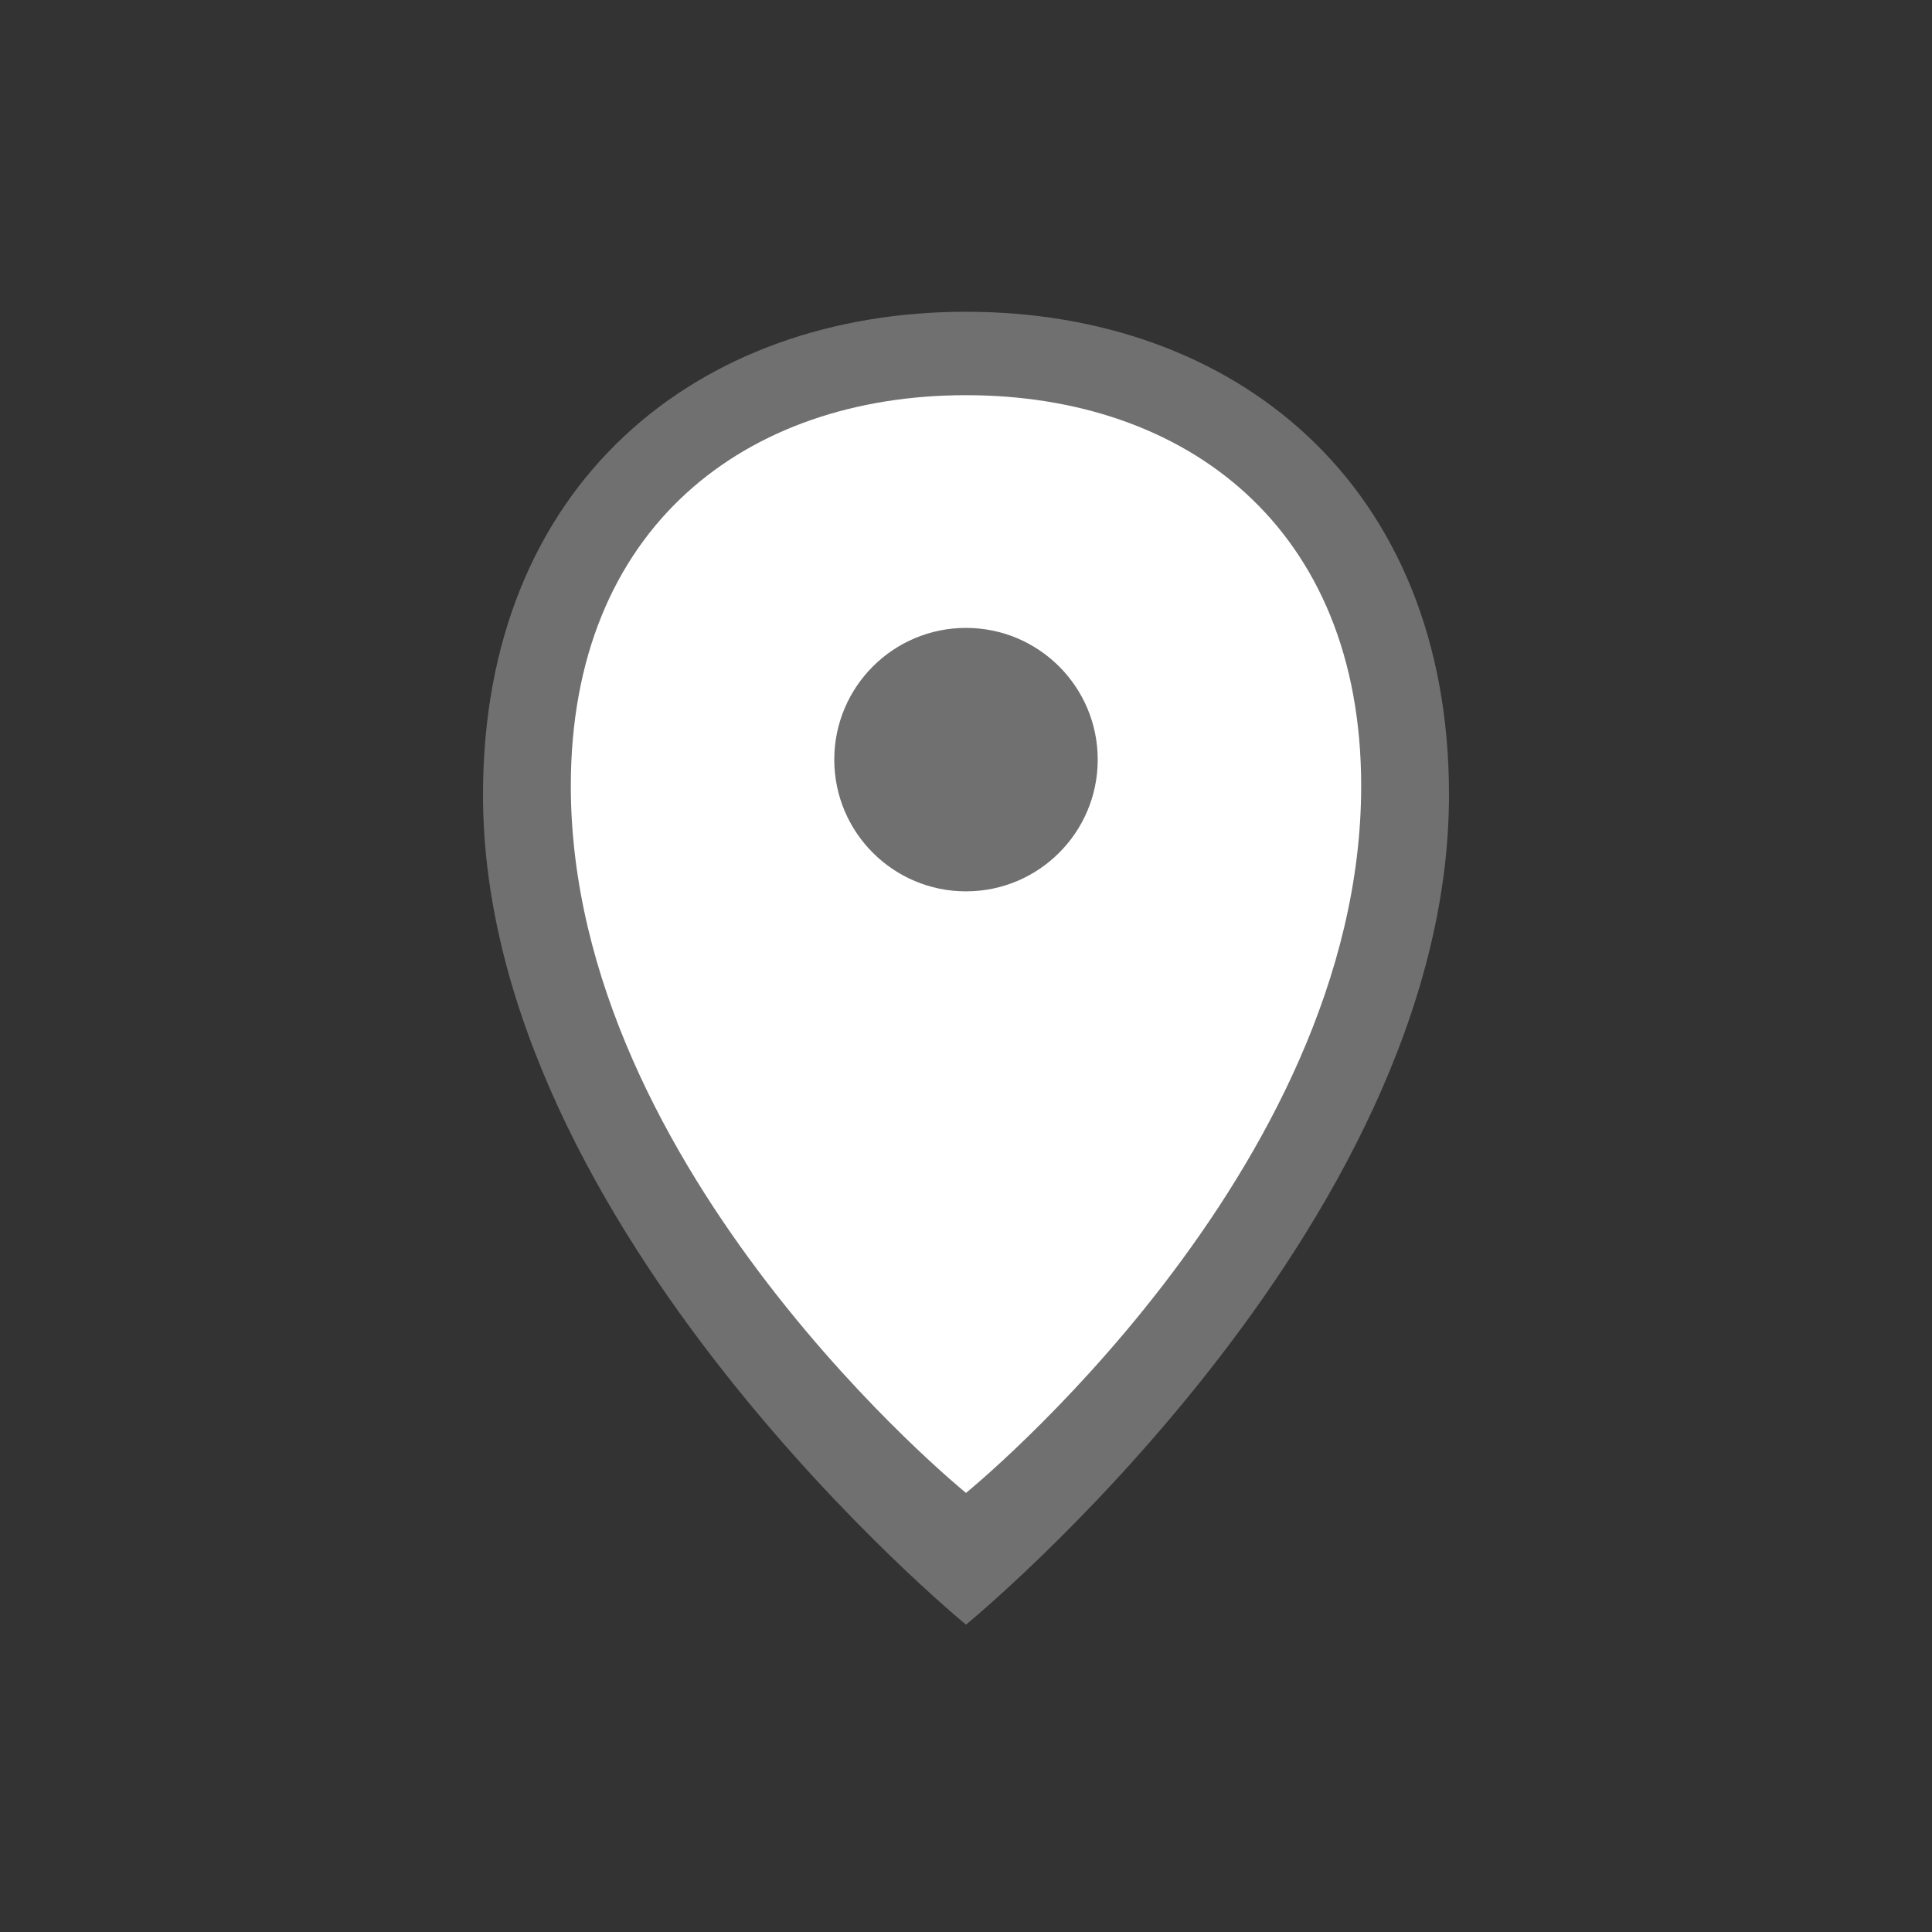 <?xml version="1.0" encoding="UTF-8"?>
<svg x="0px" y="0px" viewBox="0 0 44 44" version="1.1" xmlns="http://www.w3.org/2000/svg" xmlns:xlink="http://www.w3.org/1999/xlink" xml:space="preserve" id="Layer_1" tag="Element0"><rect x="0" y="0" width="44" height="44" fill="#333333" stroke="none"/>&#13;&#10;<path d="M22, 7.1C15.9, 7.1 11, 11 11, 18.1C11, 28 22, 37 22, 37C22, 37 33, 28 33, 18.1C33, 11 28.1, 7.1 22, 7.1z" fill="#707070" class="st0" tag="st00"/>
<path d="M22, 9C17, 9 13, 12 13, 17.9C13, 26.7 22, 34 22, 34C22, 34 31, 26.7 31, 17.9C31, 12 27, 9 22, 9z" fill="#FFFFFF" class="st1" tag="st10"/>
<circle cx="22" cy="17.3" r="3" fill="#707070" class="st0" tag="st01"/>
</svg>

